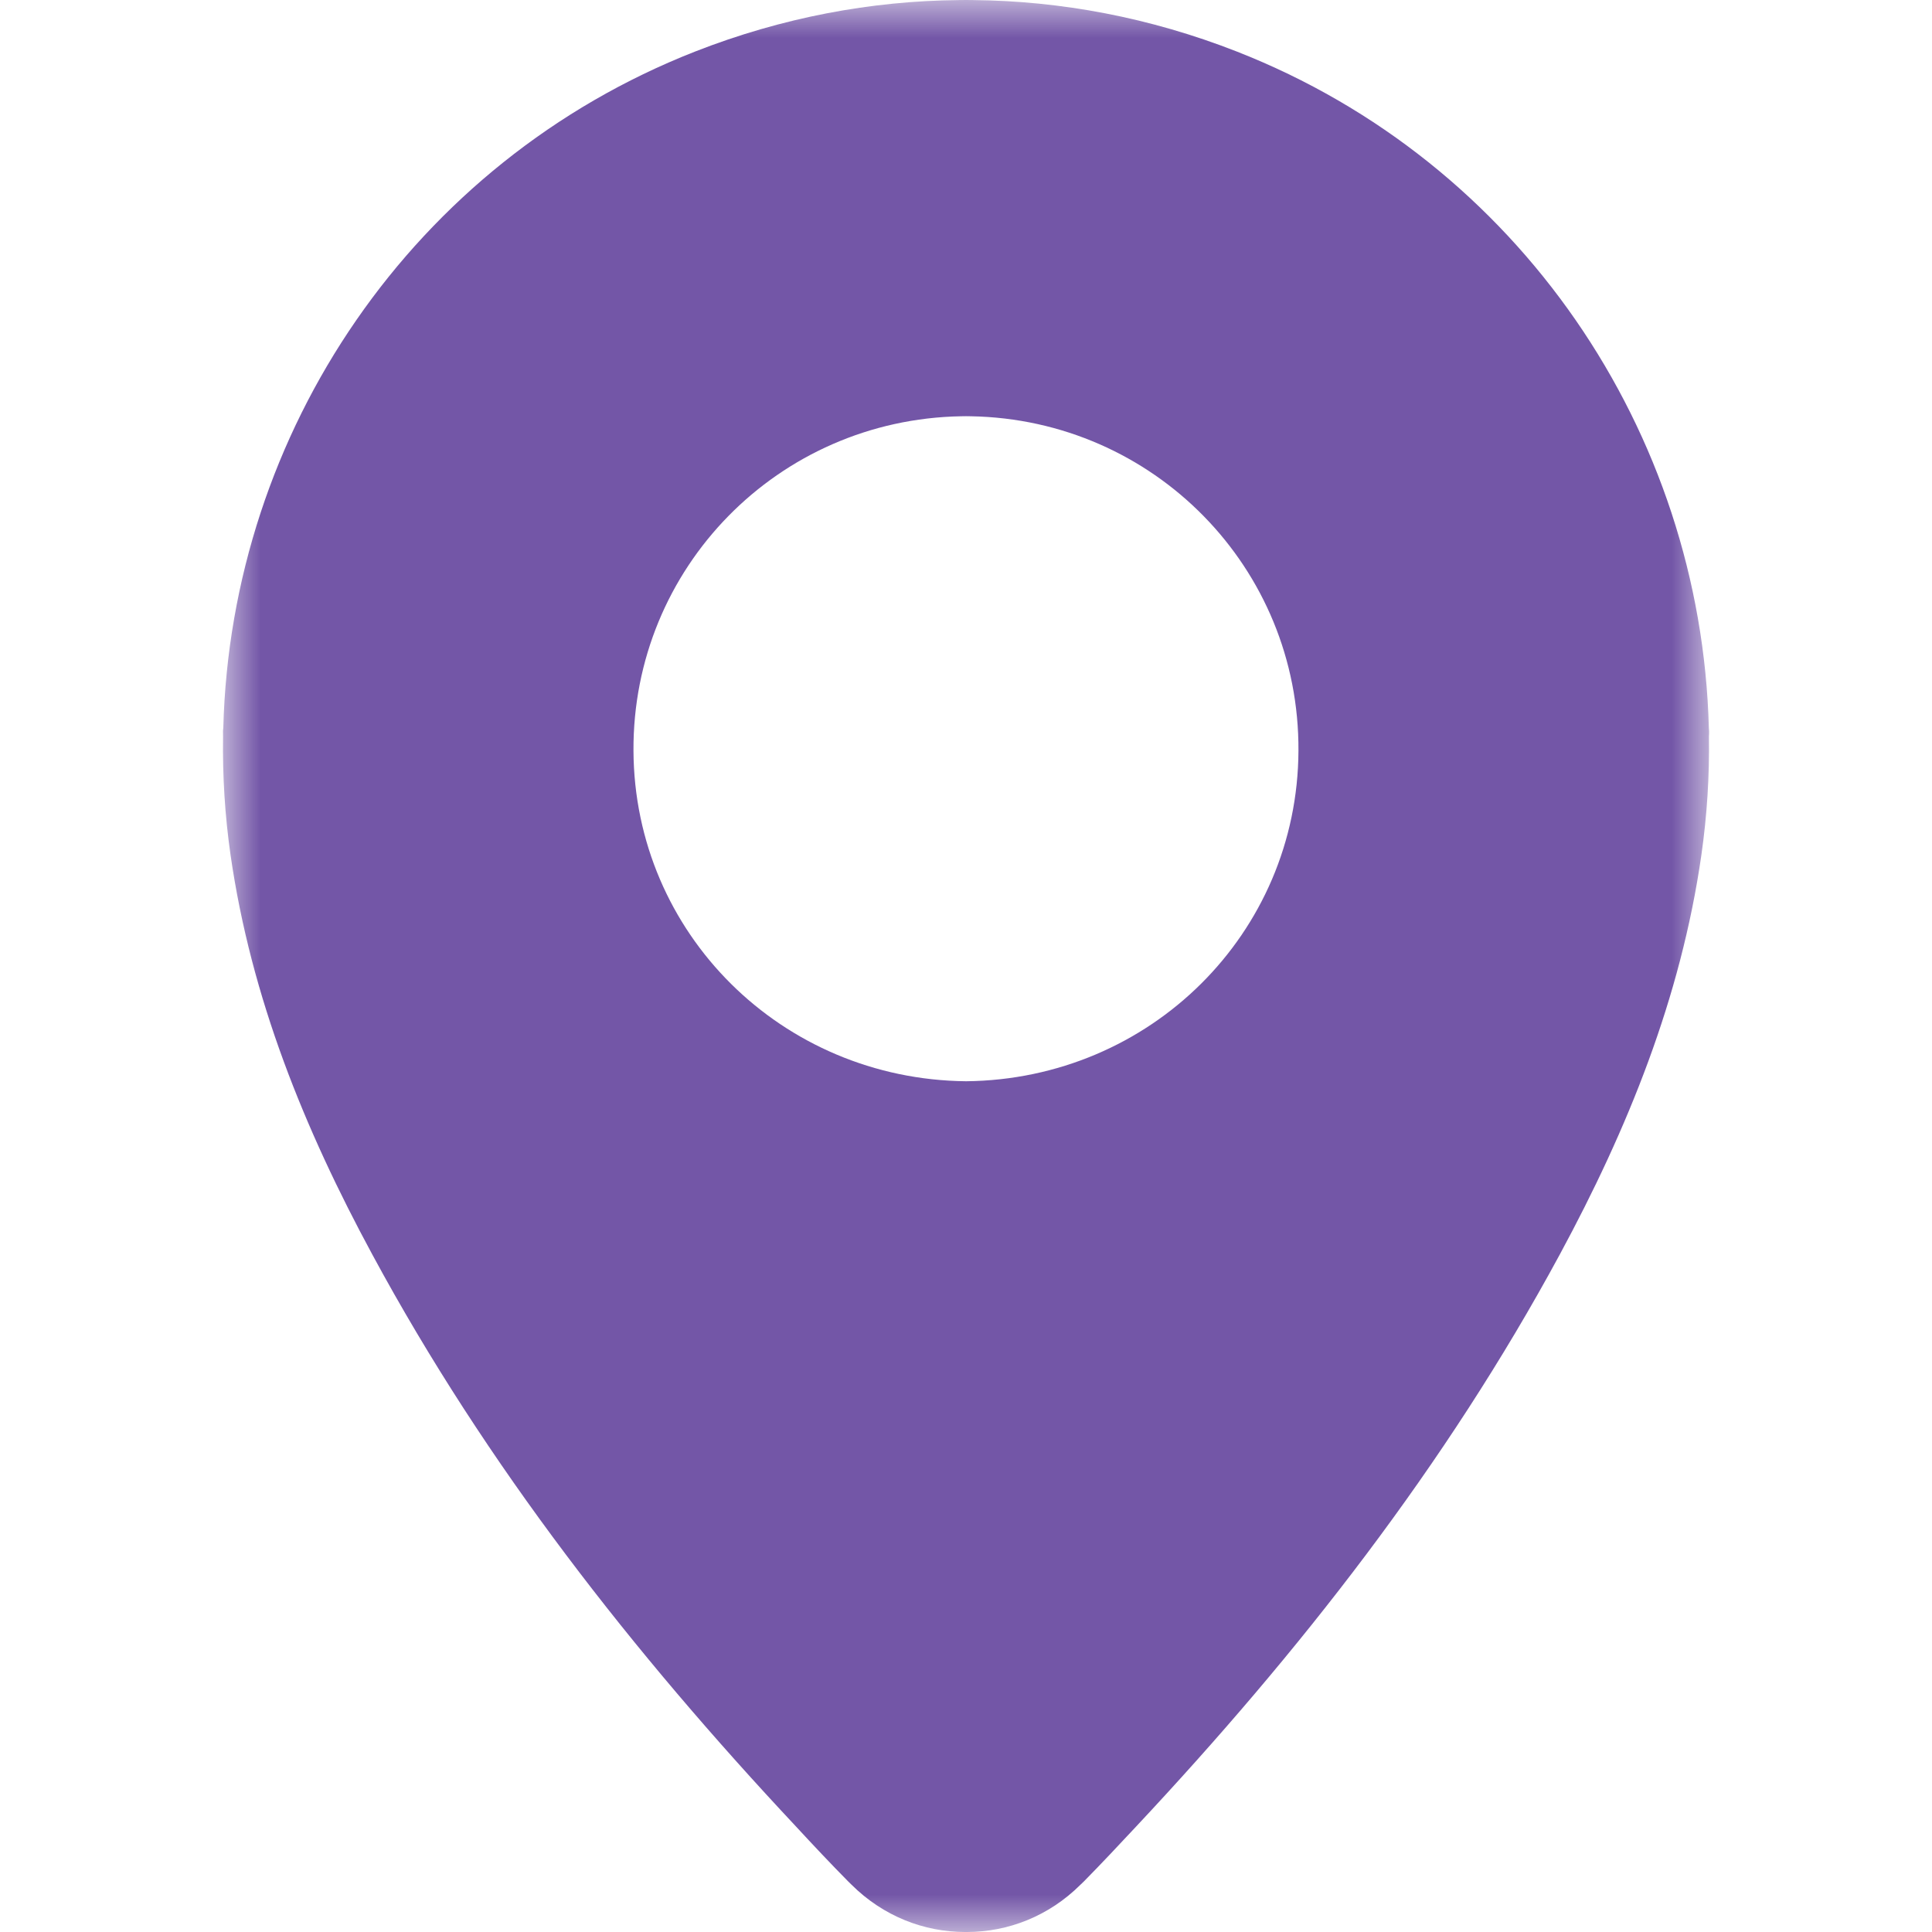 <?xml version="1.0" encoding="UTF-8"?>
<svg width="26px" height="26px" viewBox="0 0 26 26" version="1.1" xmlns="http://www.w3.org/2000/svg" xmlns:xlink="http://www.w3.org/1999/xlink">
    <!-- Generator: Sketch 51.3 (57544) - http://www.bohemiancoding.com/sketch -->
    <title>icon-location@2x</title>
    <desc>Created with Sketch.</desc>
    <defs>
        <polygon id="path-1" points="3.001 0 23 0 23 26 3.001 26"></polygon>
    </defs>
    <g id="icon-location" stroke="none" stroke-width="1" fill="none" fill-rule="evenodd">
        <mask id="mask-2" fill="white">
            <use xlink:href="#path-1"></use>
        </mask>
        <g id="Clip-2"></g>
        <path d="M8.525,10.103 C8.512,7.641 10.473,5.645 12.934,5.602 C12.957,5.602 12.977,5.601 13.001,5.601 C13.023,5.601 13.044,5.602 13.066,5.602 C15.527,5.645 17.488,7.641 17.474,10.103 C17.463,12.562 15.479,14.526 13.001,14.551 C10.521,14.526 8.537,12.562 8.525,10.103 M23,9.842 C23,9.828 22.998,9.813 22.997,9.798 C22.893,5.808 20.438,2.182 16.648,0.695 C15.473,0.234 14.273,0.012 13.097,0.001 C13.065,0.001 13.033,-0 13.001,-0 C12.967,-0 12.935,0.001 12.903,0.001 C11.726,0.012 10.527,0.234 9.351,0.695 C5.562,2.182 3.107,5.808 3.005,9.798 C3.002,9.813 3.002,9.828 3.001,9.842 C3.001,9.865 3.002,9.888 3.002,9.911 C2.994,10.439 3.026,10.973 3.103,11.509 C3.38,13.43 4.096,15.193 5.01,16.882 C6.546,19.726 8.518,22.238 10.709,24.577 C10.941,24.828 11.175,25.077 11.415,25.32 C11.428,25.334 11.444,25.349 11.459,25.363 C11.886,25.788 12.434,25.999 12.986,26 C12.991,26 12.995,26 13.001,26 C13.005,26 13.009,26 13.014,26 C13.566,25.999 14.114,25.788 14.541,25.363 C14.556,25.349 14.572,25.334 14.586,25.32 C14.825,25.077 15.059,24.828 15.293,24.577 C17.483,22.238 19.453,19.726 20.991,16.882 C21.904,15.193 22.62,13.43 22.896,11.509 C22.973,10.973 23.006,10.439 22.998,9.911 C23,9.888 23,9.865 23,9.842" id="Fill-1" fill="#7356A7" mask="url(#mask-2)"></path>
    </g>
</svg>
